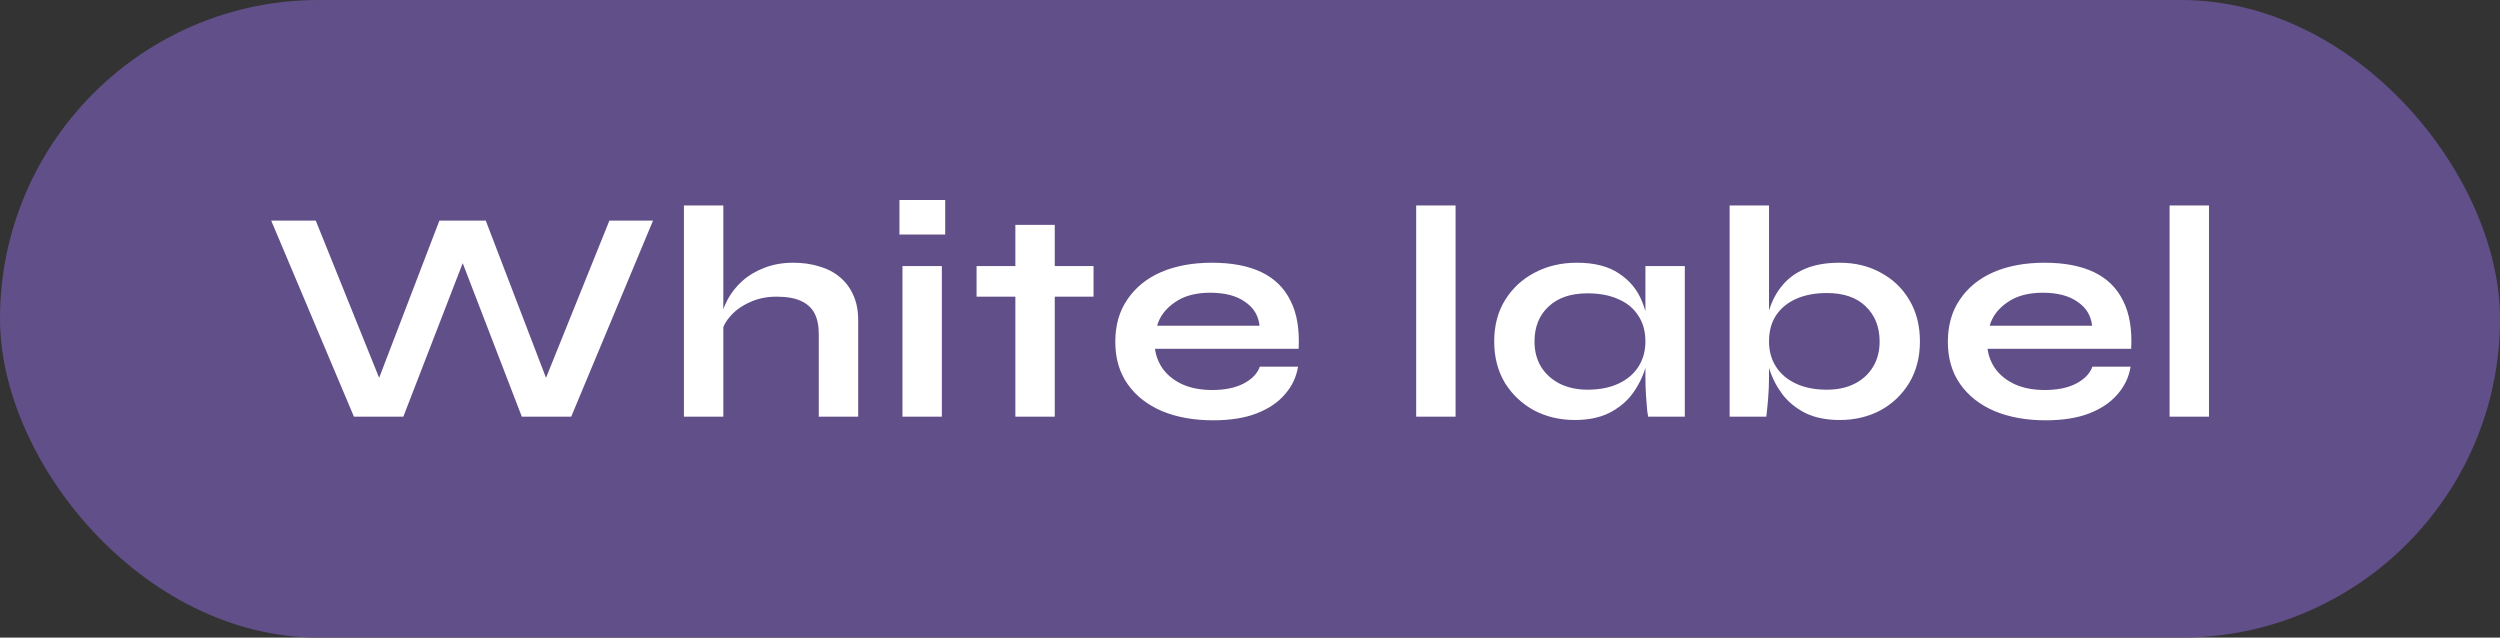 <svg width="396" height="101" viewBox="0 0 396 101" fill="none" xmlns="http://www.w3.org/2000/svg">
<rect x="0" y="0" width="396" height="101" fill="#333333" stroke="none"/>
<rect width="396" height="101" rx="50.5" fill="#614F89"/>
<path d="M56.064 66L42.96 34.944H50.016L61.104 62.448L59.04 62.496L69.6 34.944H76.944L87.504 62.496L85.44 62.448L96.528 34.944H103.44L90.48 66H82.656L72.288 39.072H74.304L63.888 66H56.064ZM129.694 66V52.896C129.694 51.584 129.47 50.496 129.022 49.632C128.575 48.768 127.855 48.112 126.862 47.664C125.902 47.216 124.606 46.992 122.974 46.992C121.406 46.992 119.983 47.296 118.703 47.904C117.422 48.48 116.382 49.248 115.582 50.208C114.782 51.136 114.334 52.128 114.238 53.184L114.19 50.544C114.35 49.488 114.718 48.432 115.294 47.376C115.87 46.32 116.638 45.36 117.599 44.496C118.559 43.632 119.711 42.944 121.055 42.432C122.43 41.888 123.966 41.616 125.662 41.616C127.134 41.616 128.495 41.808 129.743 42.192C130.991 42.544 132.078 43.104 133.006 43.872C133.935 44.64 134.655 45.6 135.167 46.752C135.679 47.872 135.935 49.2 135.935 50.736V66H129.694ZM108.334 66V32.544H114.574V66H108.334ZM149.718 31.68V37.152H142.47V31.68H149.718ZM142.95 42.144H149.19V66H142.95V42.144ZM154.689 42.144H173.217V46.992H154.689V42.144ZM160.833 35.616H167.073V66H160.833V35.616ZM199.558 58.08H205.606C205.35 59.712 204.662 61.168 203.542 62.448C202.454 63.728 200.966 64.736 199.078 65.472C197.19 66.208 194.886 66.576 192.166 66.576C189.126 66.576 186.438 66.096 184.102 65.136C181.766 64.144 179.942 62.72 178.63 60.864C177.318 59.008 176.662 56.768 176.662 54.144C176.662 51.52 177.302 49.28 178.582 47.424C179.862 45.536 181.638 44.096 183.91 43.104C186.214 42.112 188.902 41.616 191.974 41.616C195.11 41.616 197.718 42.112 199.798 43.104C201.878 44.096 203.414 45.6 204.406 47.616C205.43 49.6 205.862 52.144 205.702 55.248H182.95C183.11 56.464 183.558 57.568 184.294 58.56C185.062 59.552 186.086 60.336 187.366 60.912C188.678 61.488 190.23 61.776 192.022 61.776C194.006 61.776 195.654 61.44 196.966 60.768C198.31 60.064 199.174 59.168 199.558 58.08ZM191.686 46.368C189.382 46.368 187.51 46.88 186.07 47.904C184.63 48.896 183.702 50.128 183.286 51.6H199.51C199.35 50 198.582 48.736 197.206 47.808C195.862 46.848 194.022 46.368 191.686 46.368ZM224.323 32.544H230.563V66H224.323V32.544ZM249.45 66.528C247.082 66.528 244.922 66.016 242.97 64.992C241.05 63.936 239.514 62.48 238.362 60.624C237.242 58.736 236.682 56.56 236.682 54.096C236.682 51.568 237.258 49.376 238.41 47.52C239.562 45.664 241.114 44.224 243.066 43.2C245.05 42.144 247.29 41.616 249.786 41.616C252.538 41.616 254.746 42.176 256.41 43.296C258.106 44.384 259.338 45.872 260.106 47.76C260.874 49.648 261.258 51.76 261.258 54.096C261.258 55.504 261.034 56.944 260.586 58.416C260.138 59.856 259.45 61.2 258.522 62.448C257.594 63.664 256.378 64.656 254.874 65.424C253.37 66.16 251.562 66.528 249.45 66.528ZM251.466 61.728C253.354 61.728 254.986 61.408 256.362 60.768C257.738 60.128 258.794 59.232 259.53 58.08C260.266 56.928 260.634 55.6 260.634 54.096C260.634 52.464 260.25 51.088 259.482 49.968C258.746 48.816 257.69 47.952 256.314 47.376C254.97 46.768 253.354 46.464 251.466 46.464C248.81 46.464 246.746 47.168 245.274 48.576C243.802 49.952 243.066 51.792 243.066 54.096C243.066 55.632 243.418 56.976 244.122 58.128C244.826 59.248 245.802 60.128 247.05 60.768C248.33 61.408 249.802 61.728 251.466 61.728ZM260.634 42.144H266.874V66H261.066C261.066 66 261.018 65.696 260.922 65.088C260.858 64.448 260.794 63.648 260.73 62.688C260.666 61.728 260.634 60.784 260.634 59.856V42.144ZM291.397 66.528C289.285 66.528 287.477 66.16 285.973 65.424C284.469 64.656 283.253 63.664 282.325 62.448C281.397 61.2 280.709 59.856 280.261 58.416C279.813 56.944 279.589 55.504 279.589 54.096C279.589 52.336 279.797 50.704 280.213 49.2C280.661 47.696 281.349 46.384 282.277 45.264C283.205 44.112 284.421 43.216 285.925 42.576C287.429 41.936 289.253 41.616 291.397 41.616C293.861 41.616 296.037 42.144 297.925 43.2C299.845 44.224 301.349 45.664 302.437 47.52C303.557 49.376 304.117 51.568 304.117 54.096C304.117 56.56 303.557 58.736 302.437 60.624C301.317 62.48 299.797 63.936 297.877 64.992C295.957 66.016 293.797 66.528 291.397 66.528ZM289.381 61.728C291.077 61.728 292.549 61.408 293.797 60.768C295.045 60.128 296.005 59.248 296.677 58.128C297.381 56.976 297.733 55.632 297.733 54.096C297.733 51.792 296.997 49.936 295.525 48.528C294.085 47.12 292.037 46.416 289.381 46.416C287.525 46.416 285.909 46.72 284.533 47.328C283.157 47.936 282.085 48.816 281.317 49.968C280.581 51.088 280.213 52.464 280.213 54.096C280.213 55.6 280.581 56.928 281.317 58.08C282.053 59.232 283.109 60.128 284.485 60.768C285.861 61.408 287.493 61.728 289.381 61.728ZM280.213 32.544V59.856C280.213 60.88 280.165 61.984 280.069 63.168C279.973 64.32 279.877 65.264 279.781 66H273.973V32.544H280.213ZM331.436 58.08H337.484C337.228 59.712 336.54 61.168 335.42 62.448C334.332 63.728 332.844 64.736 330.956 65.472C329.068 66.208 326.764 66.576 324.044 66.576C321.004 66.576 318.316 66.096 315.98 65.136C313.644 64.144 311.82 62.72 310.508 60.864C309.196 59.008 308.54 56.768 308.54 54.144C308.54 51.52 309.18 49.28 310.46 47.424C311.74 45.536 313.516 44.096 315.788 43.104C318.092 42.112 320.78 41.616 323.852 41.616C326.988 41.616 329.596 42.112 331.676 43.104C333.756 44.096 335.292 45.6 336.284 47.616C337.308 49.6 337.74 52.144 337.58 55.248H314.828C314.988 56.464 315.436 57.568 316.172 58.56C316.94 59.552 317.964 60.336 319.244 60.912C320.556 61.488 322.108 61.776 323.9 61.776C325.884 61.776 327.532 61.44 328.844 60.768C330.188 60.064 331.052 59.168 331.436 58.08ZM323.564 46.368C321.26 46.368 319.388 46.88 317.948 47.904C316.508 48.896 315.58 50.128 315.164 51.6H331.388C331.228 50 330.46 48.736 329.084 47.808C327.74 46.848 325.9 46.368 323.564 46.368ZM343.663 32.544H349.903V66H343.663V32.544Z" fill="white"/>
</svg>
